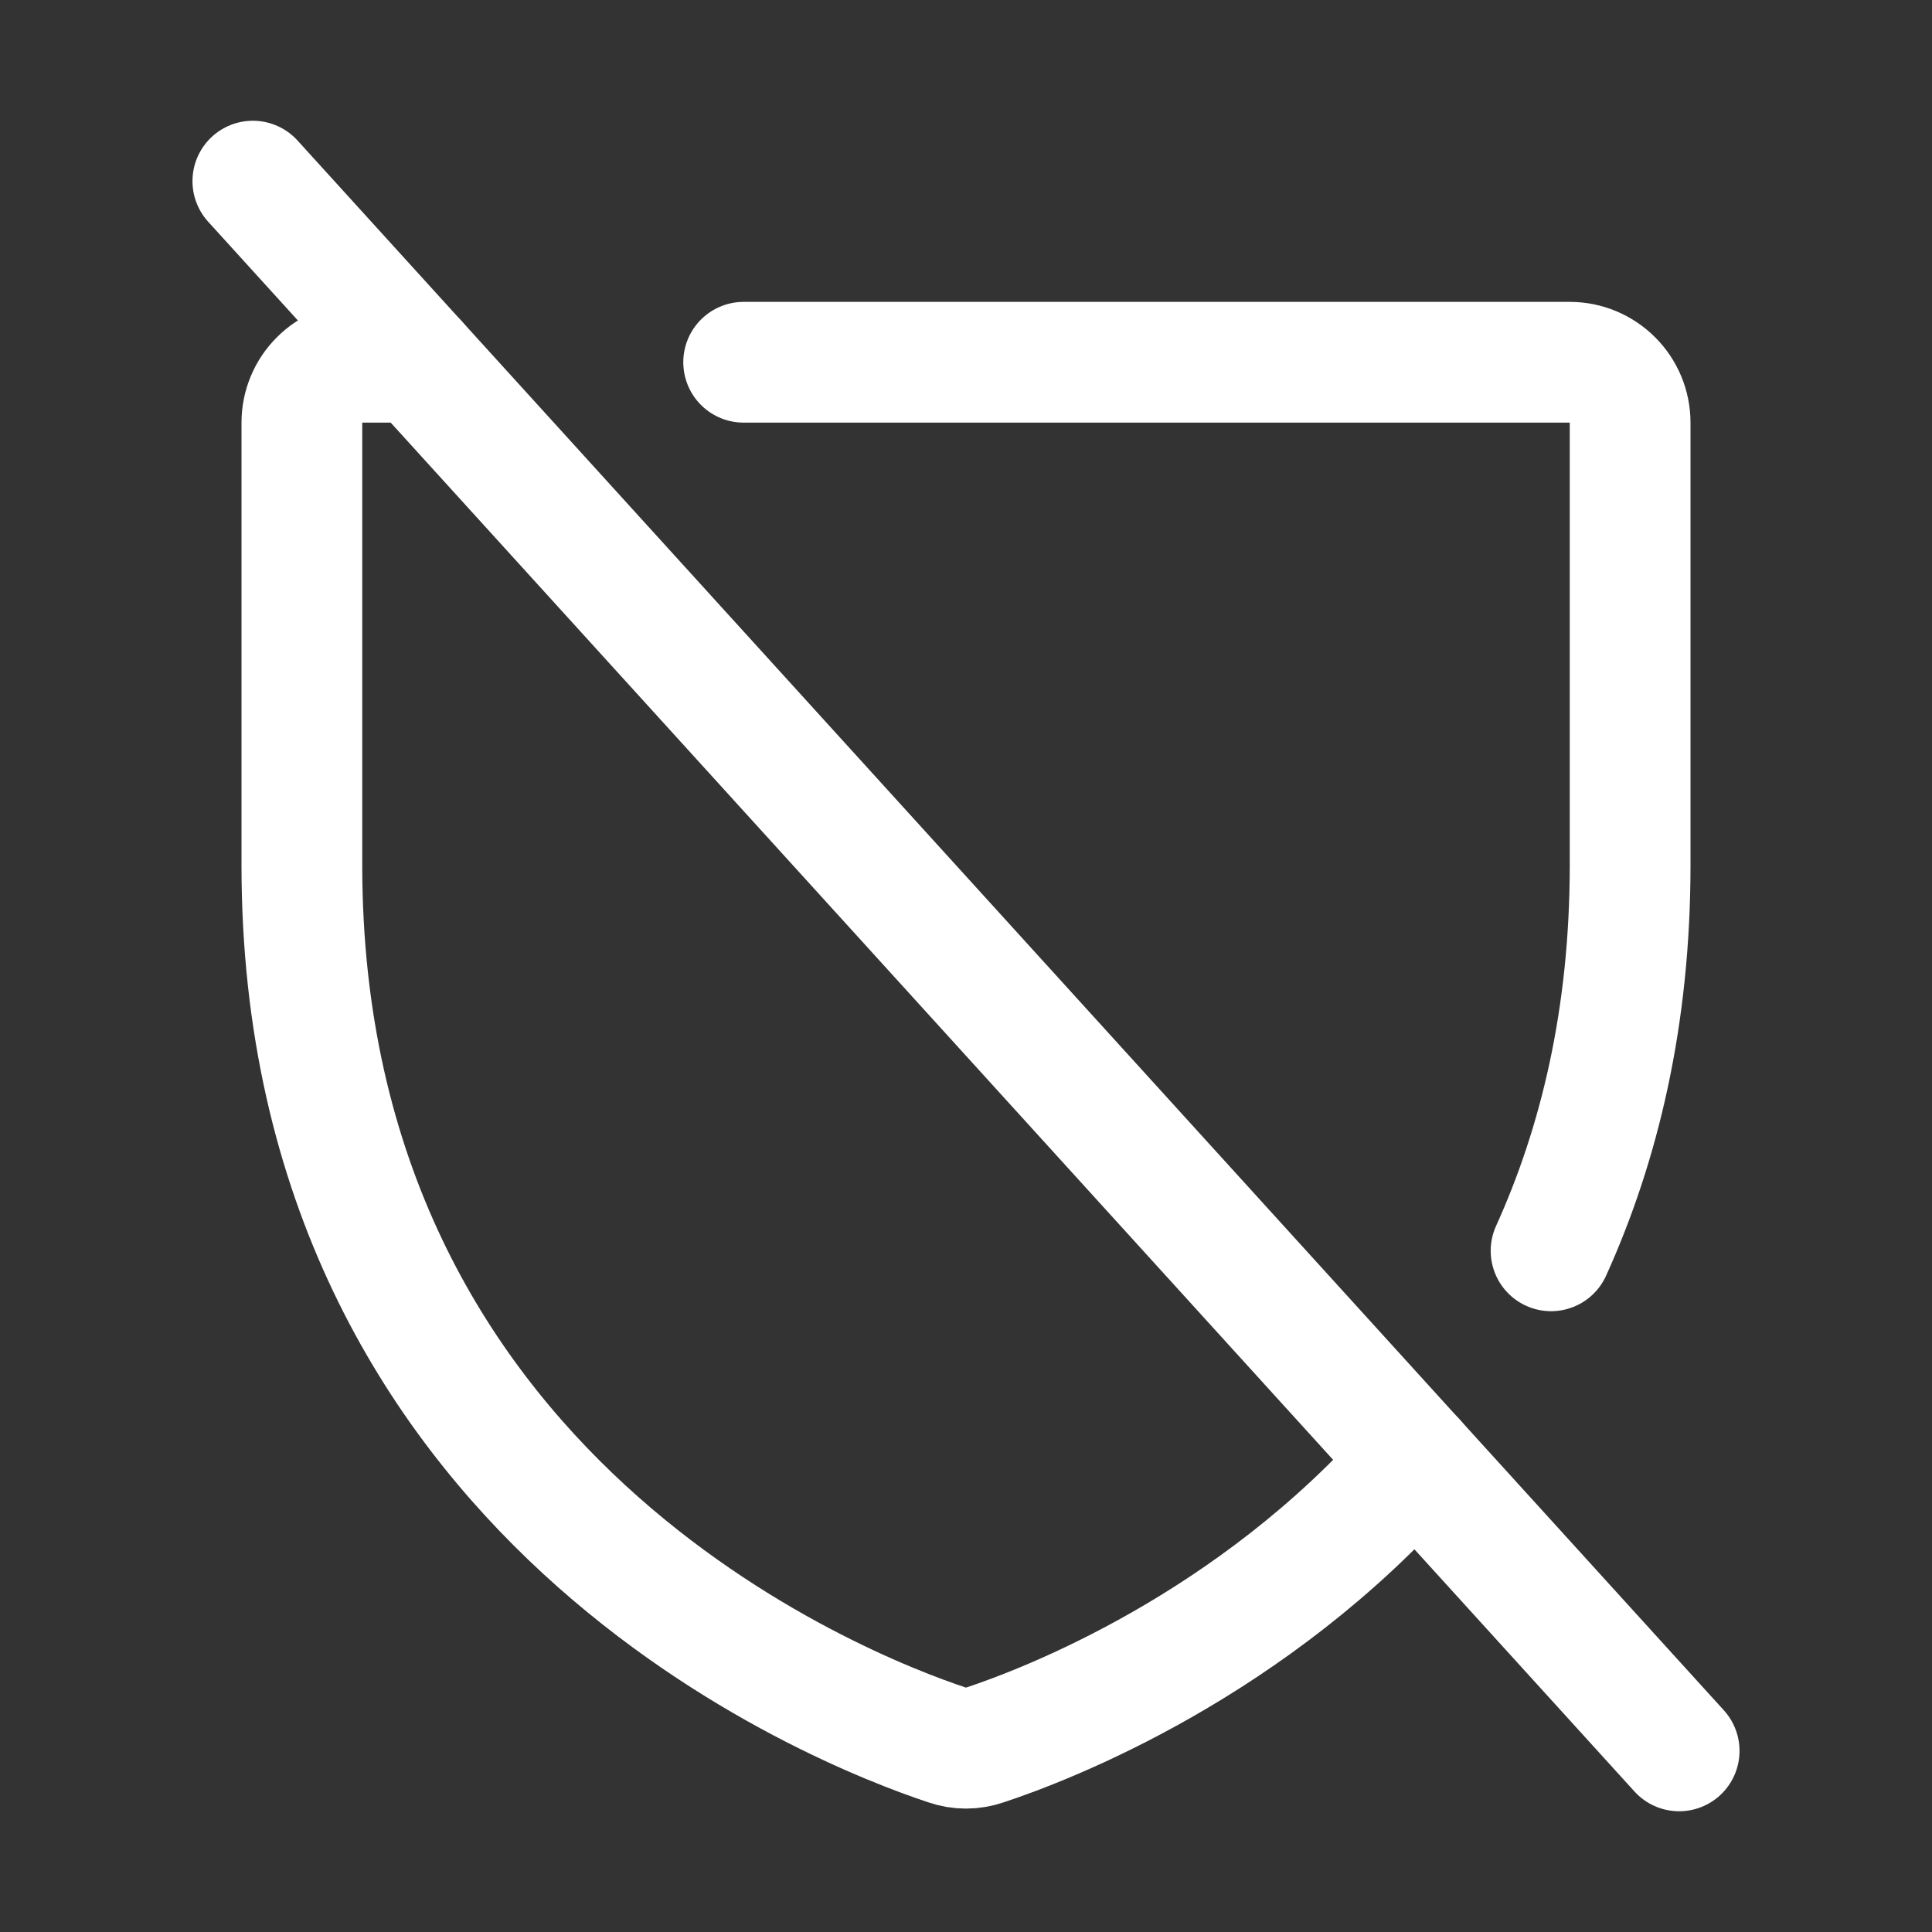 <svg width="24" height="24" viewBox="0 0 24 24" fill="none" xmlns="http://www.w3.org/2000/svg">
<rect x="0" y="0" width="24" height="24" fill="#333333" stroke="none"/>
<path d="M3.141 2.25L20.859 21.75" stroke="white" stroke-width="1.5" stroke-linecap="round" stroke-linejoin="round"/>
<path d="M17.581 18.142C15.559 20.444 13.002 21.423 12.23 21.678C12.081 21.73 11.919 21.73 11.77 21.678C10.435 21.236 3.75 18.626 3.75 10.75V5.25C3.75 5.051 3.829 4.86 3.97 4.72C4.11 4.579 4.301 4.5 4.5 4.5H5.185" stroke="white" stroke-width="1.5" stroke-linecap="round" stroke-linejoin="round"/>
<path d="M9.238 4.5H19.5C19.699 4.5 19.889 4.579 20.03 4.72C20.171 4.86 20.25 5.051 20.25 5.25V10.75C20.25 12.633 19.868 14.215 19.268 15.538" stroke="white" stroke-width="1.5" stroke-linecap="round" stroke-linejoin="round"/>
</svg>
